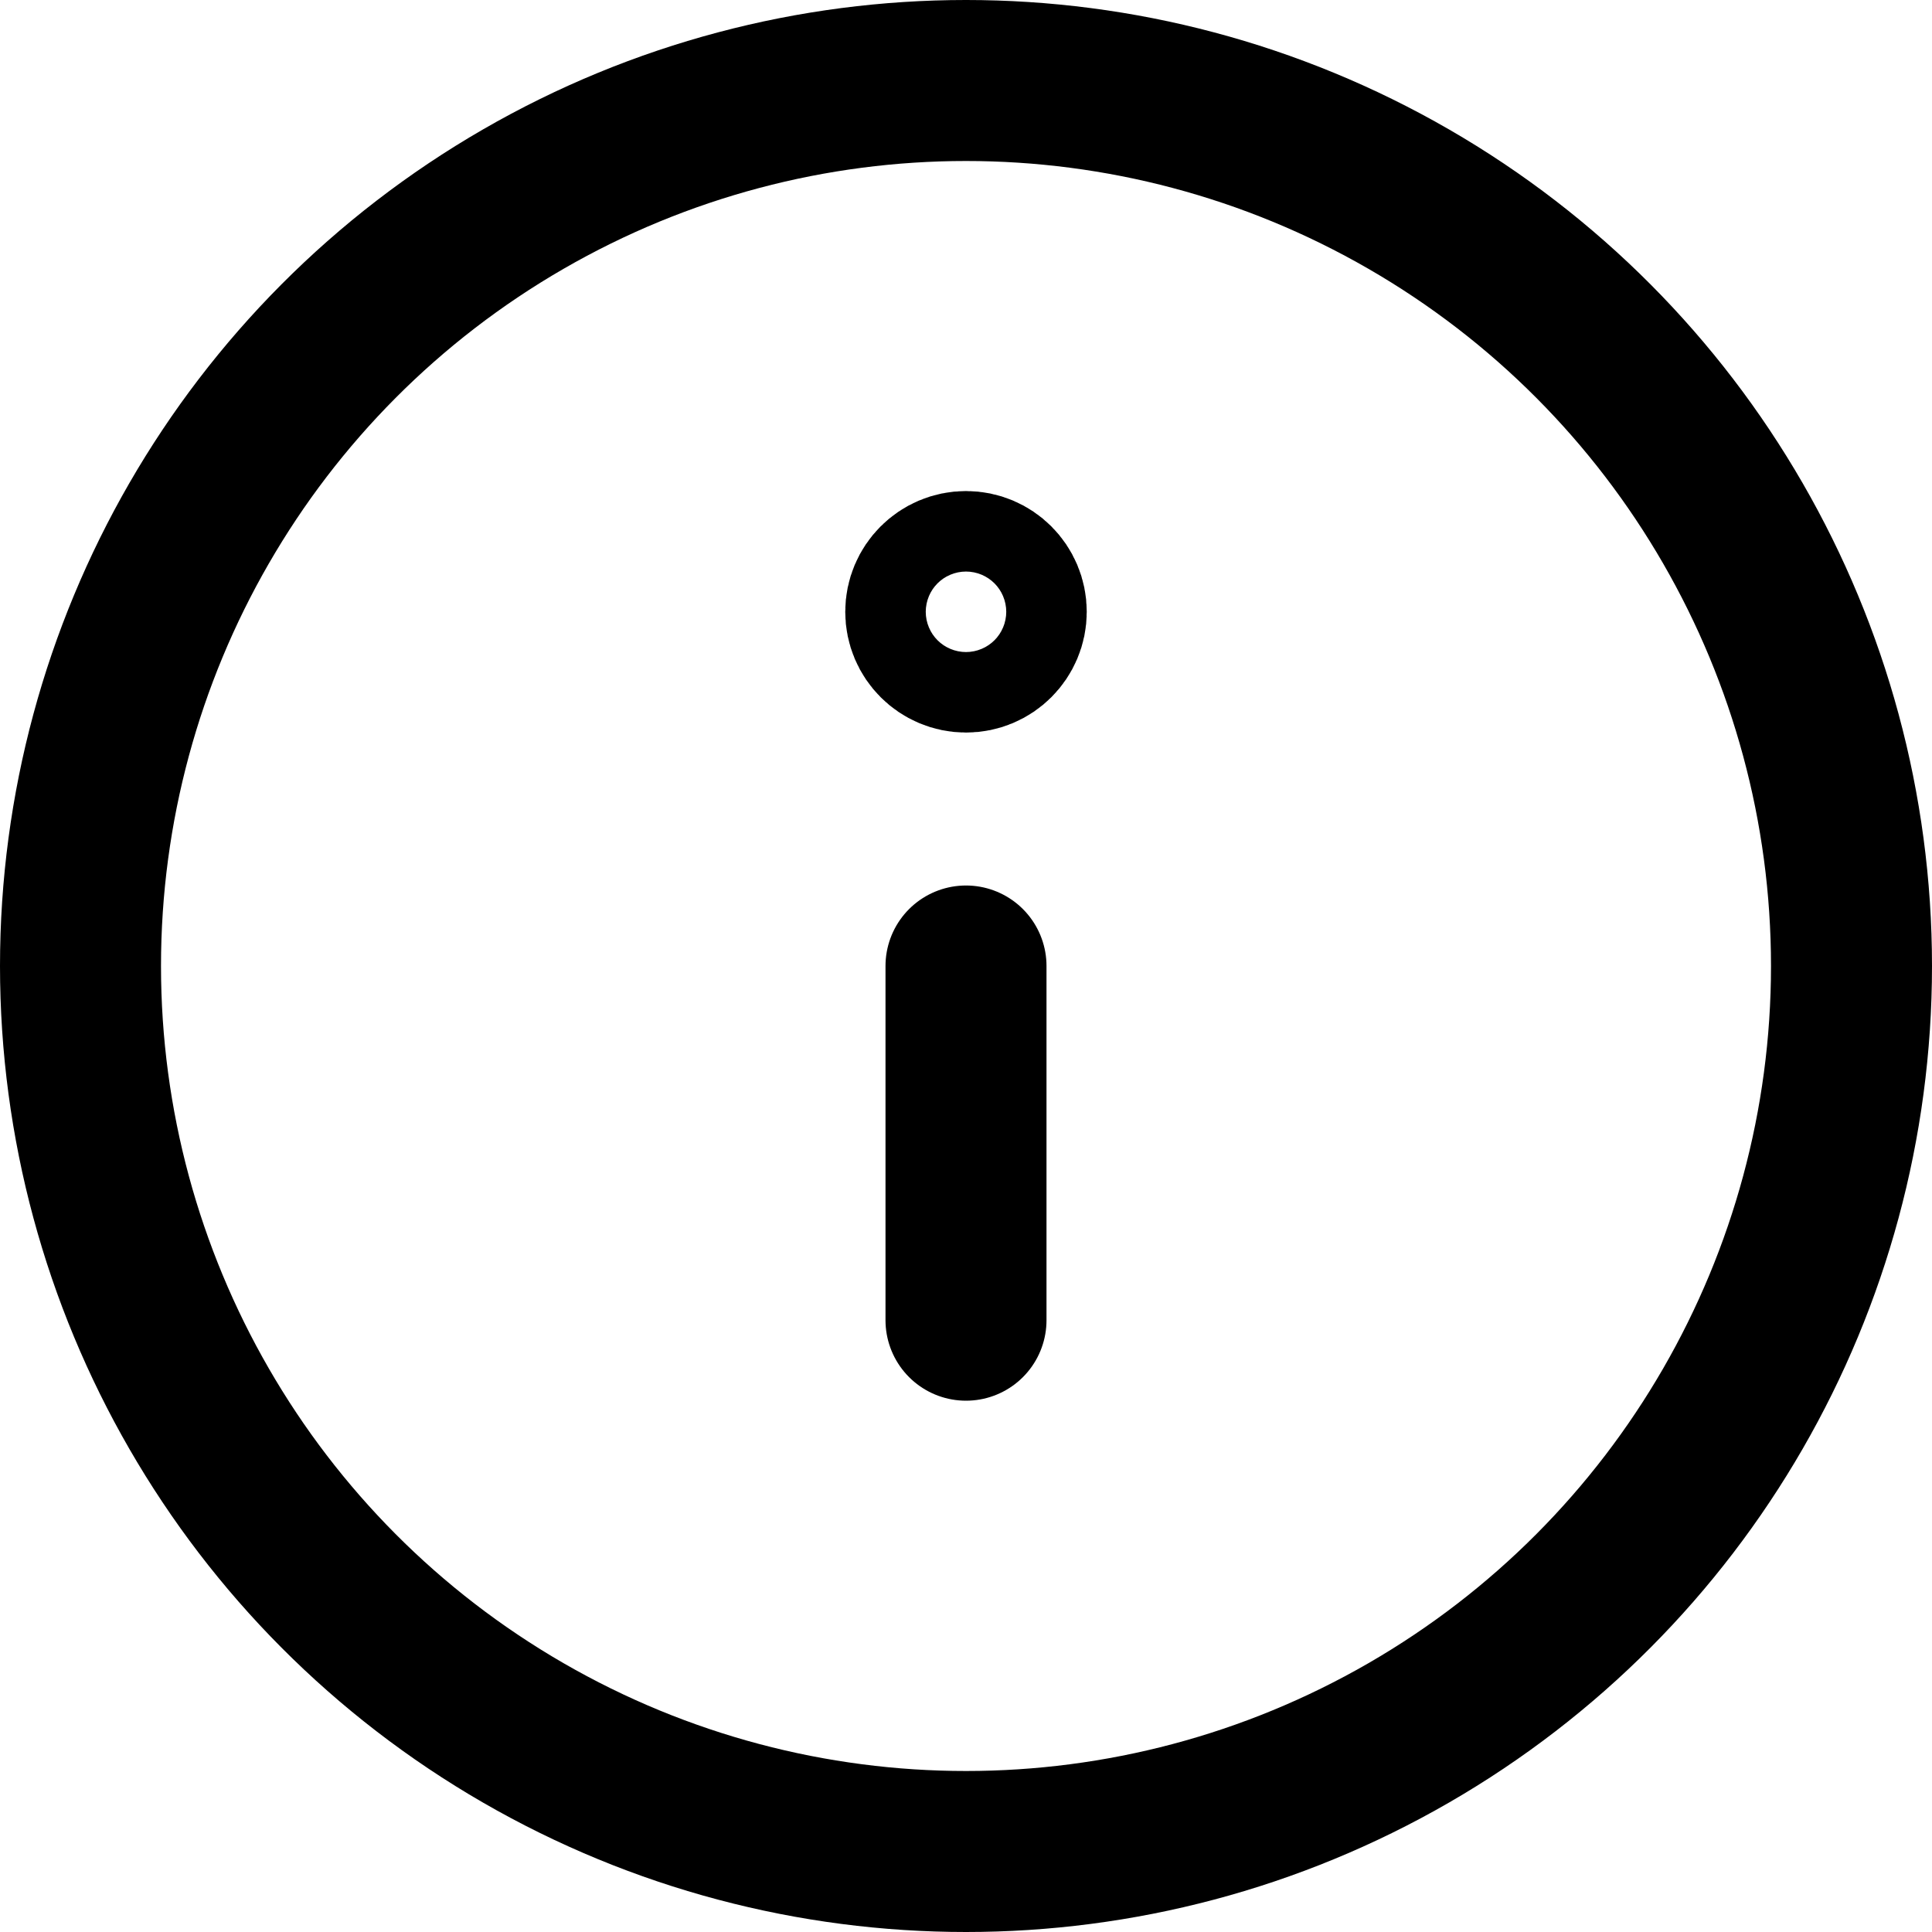 <svg xmlns="http://www.w3.org/2000/svg" width="24" height="24" viewBox="0 0 24 24">
  <g class="icon-stroke" fill="none" fill-rule="evenodd" stroke="#000000" stroke-width="2" stroke-linecap="round" stroke-linejoin="round">
    <circle cx="12" cy="12" r="11"/>
    <line x1="12" y1="16.4" x2="12" y2="12"/>
    <circle cx="12" cy="7.6" r="0.5" class="icon-fill"/>
  </g>
</svg>
